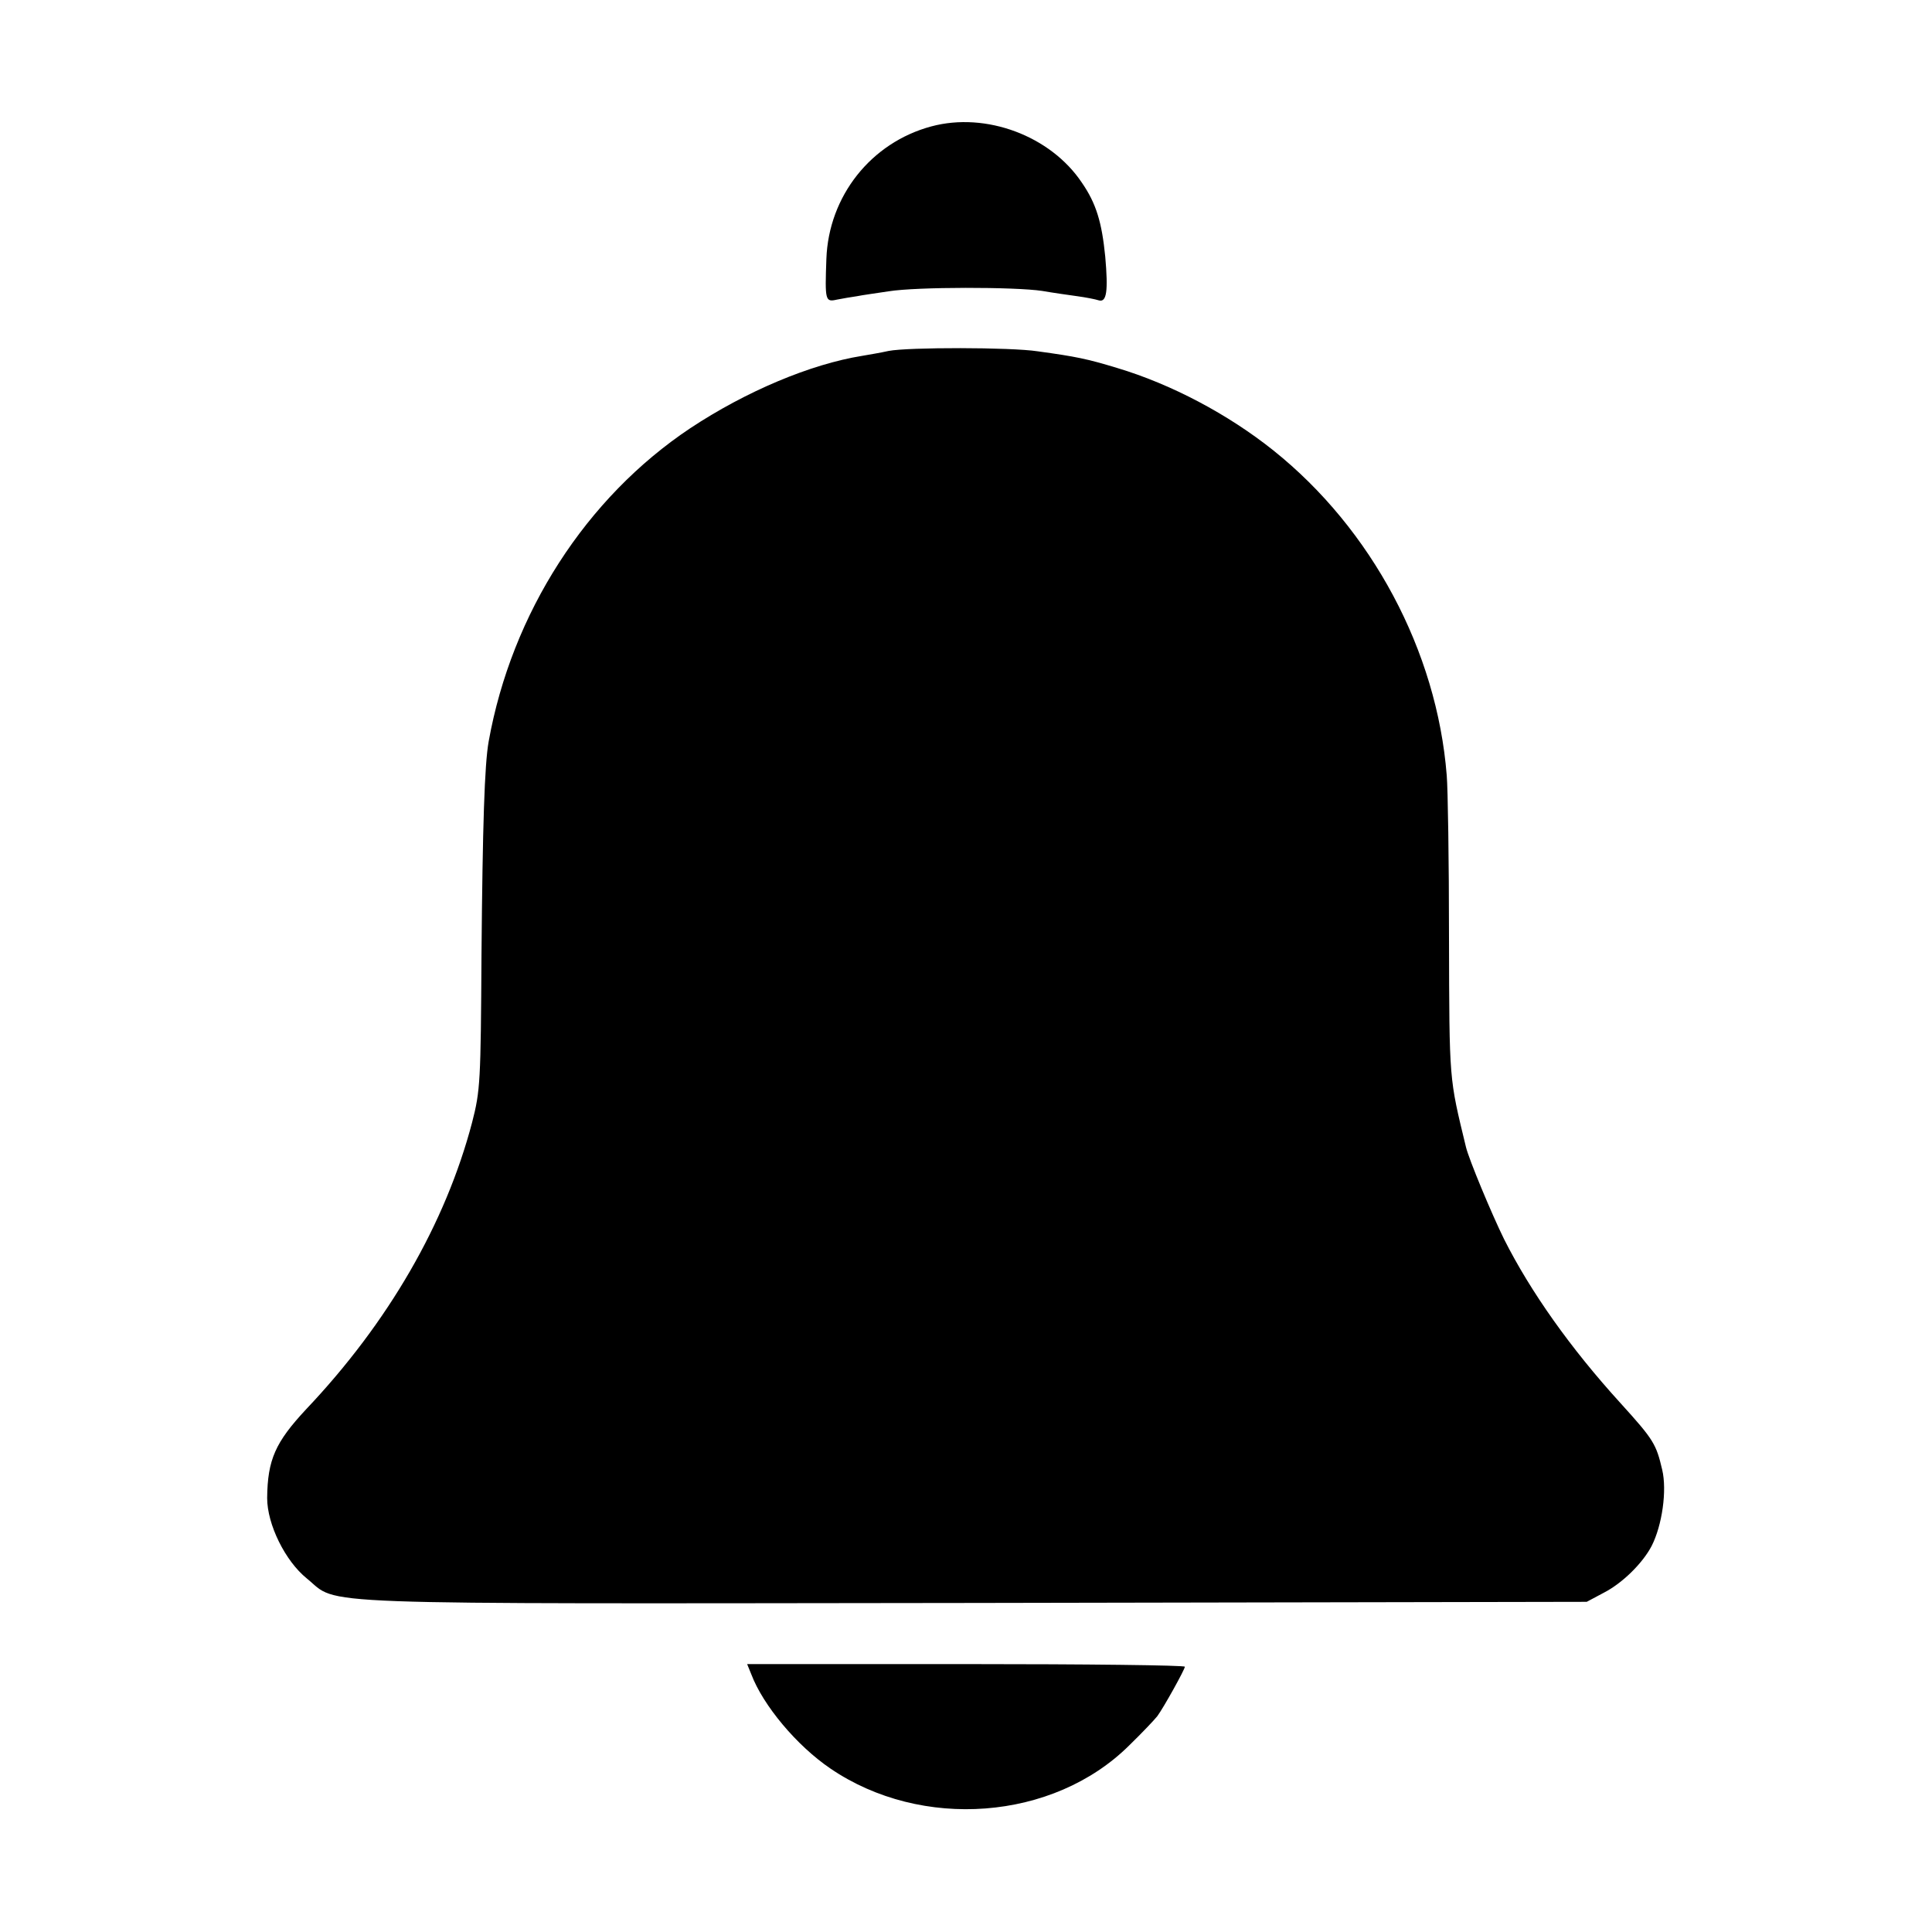 <?xml version="1.0" standalone="no"?>
<!DOCTYPE svg PUBLIC "-//W3C//DTD SVG 20010904//EN"
 "http://www.w3.org/TR/2001/REC-SVG-20010904/DTD/svg10.dtd">
<svg version="1.0" xmlns="http://www.w3.org/2000/svg"
 width="512pt" height="512pt" viewBox="0 0 512 512"
 preserveAspectRatio="xMidYMid meet">
<g transform="translate(0,512) scale(0.1,-0.1)"
fill="#000000" stroke="none">
<path d="M2468 4785 c-160 -43 -272 -185 -278 -351 -4 -111 -3 -115 28 -108
15 3 39 7 53 9 14 3 52 8 84 13 74 12 335 12 407 1 29 -5 71 -11 93 -14 22 -3
48 -8 57 -11 21 -6 25 25 17 116 -9 91 -24 141 -62 196 -83 124 -254 188 -399
149z"/>
<path d="M2355 4190 c-22 -5 -53 -10 -70 -13 -137 -22 -308 -94 -456 -192
-276 -184 -473 -490 -534 -830 -11 -62 -16 -221 -19 -565 -2 -336 -3 -360 -25
-445 -70 -266 -221 -529 -440 -760 -81 -87 -102 -133 -103 -235 0 -70 48 -167
105 -213 89 -72 -39 -67 1767 -65 l1625 3 45 24 c49 25 103 78 127 124 28 55
41 147 28 202 -16 68 -22 79 -110 176 -133 146 -239 296 -309 435 -33 67 -93
211 -101 244 -45 186 -44 171 -45 555 0 204 -3 397 -6 430 -26 330 -199 653
-459 861 -120 96 -271 176 -415 219 -79 24 -108 30 -210 44 -71 11 -343 11
-395 1z"/>
<path d="M1991 683 c31 -82 120 -189 210 -250 241 -164 590 -138 791 61 35 34
68 69 75 78 17 23 73 124 73 131 0 4 -261 7 -580 7 l-580 0 11 -27z"/>
</g>
</svg>
